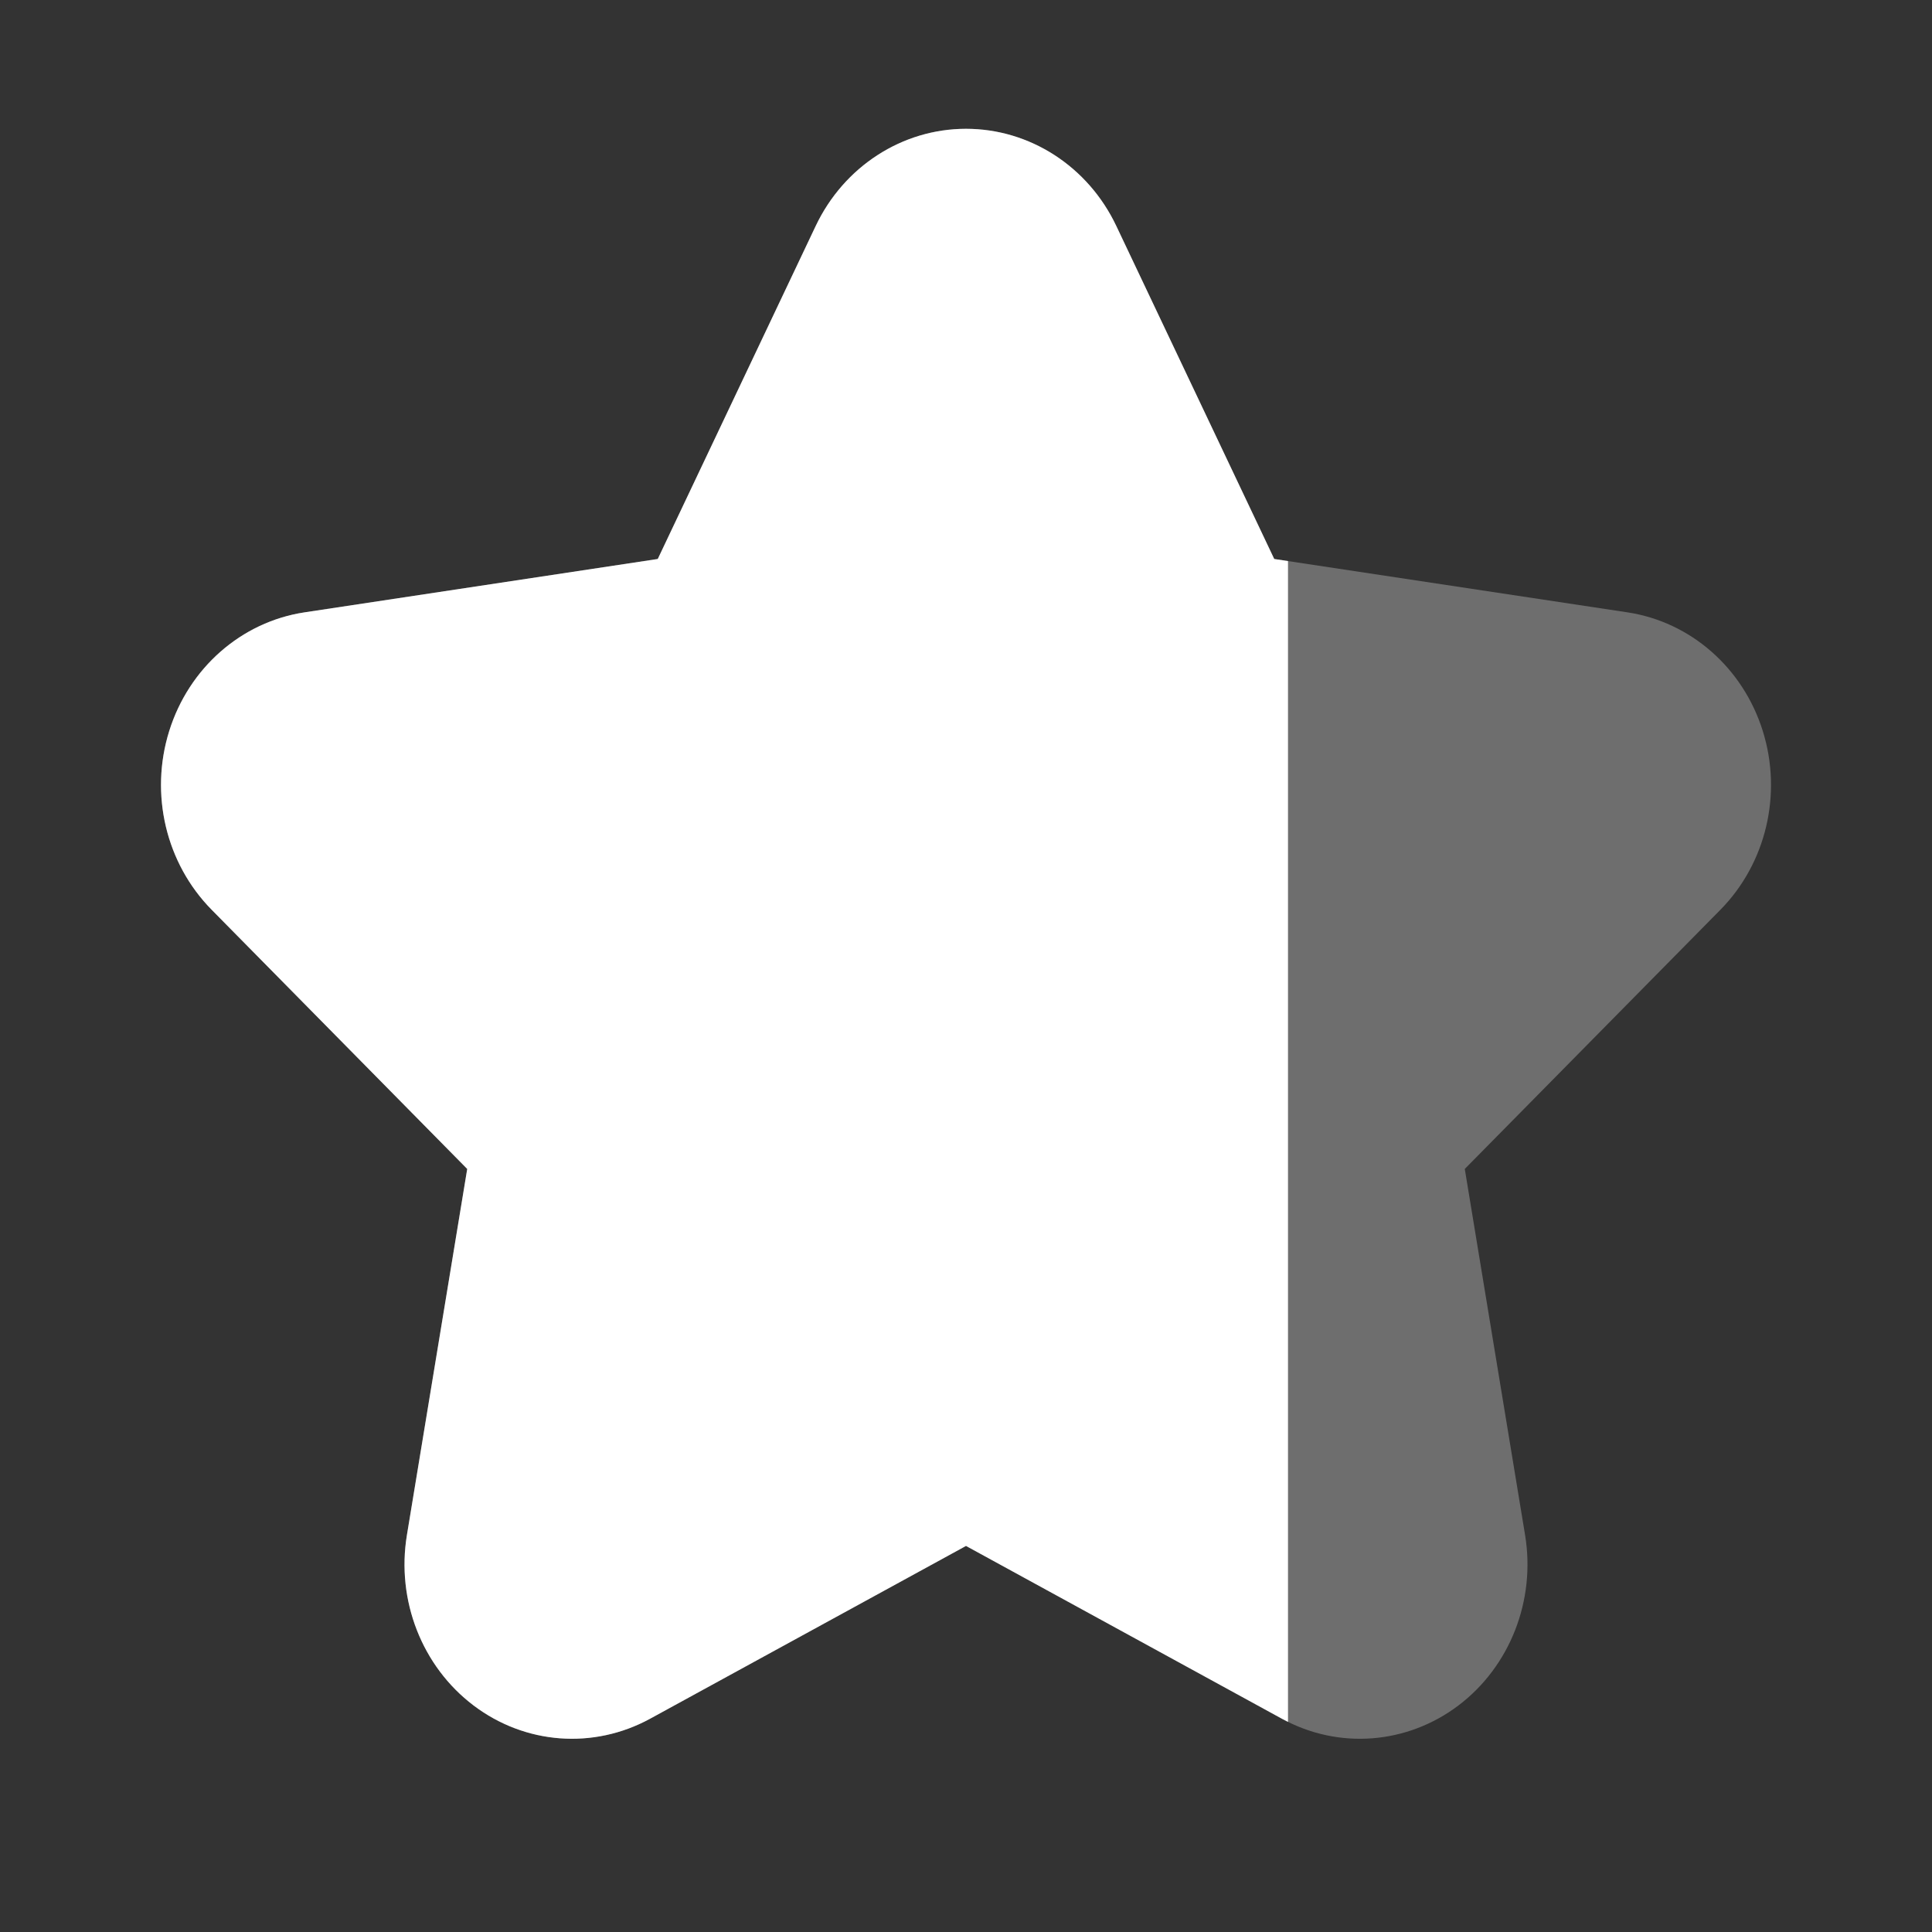 <svg width="24" height="24" viewBox="0 0 24 24" fill="none" xmlns="http://www.w3.org/2000/svg">
<rect x="0" y="0" width="24" height="24" fill="#333333" stroke="none"/>
<path d="M21.372 11.301L18.196 14.521L18.945 19.068C19.079 19.88 18.758 20.701 18.117 21.186C17.482 21.666 16.633 21.738 15.925 21.351L12 19.204L8.075 21.351C7.373 21.734 6.524 21.671 5.883 21.186C5.242 20.701 4.921 19.881 5.055 19.068L5.804 14.521L2.629 11.301C2.061 10.725 1.857 9.865 2.102 9.081C2.347 8.297 2.998 7.726 3.782 7.607L8.171 6.944L10.133 2.807C10.484 2.068 11.208 1.6 12 1.6C12.792 1.6 13.516 2.067 13.867 2.807L15.829 6.944L20.218 7.607C21.002 7.726 21.653 8.297 21.898 9.081C22.143 9.865 21.939 10.725 21.372 11.301Z" fill="white" fill-opacity="0.29"/>
<g clip-path="url(#clip0_183_5926)">
<path d="M21.372 11.301L18.196 14.521L18.945 19.068C19.079 19.88 18.758 20.701 18.117 21.186C17.482 21.666 16.633 21.738 15.925 21.351L12 19.204L8.075 21.351C7.373 21.734 6.524 21.671 5.883 21.186C5.242 20.701 4.921 19.881 5.055 19.068L5.804 14.521L2.629 11.301C2.061 10.725 1.857 9.865 2.102 9.081C2.347 8.297 2.998 7.726 3.782 7.607L8.171 6.944L10.133 2.807C10.484 2.068 11.208 1.6 12 1.6C12.792 1.6 13.516 2.067 13.867 2.807L15.829 6.944L20.218 7.607C21.002 7.726 21.653 8.297 21.898 9.081C22.143 9.865 21.939 10.725 21.372 11.301Z" fill="white"/>
</g>
<defs>
<clipPath id="clip0_183_5926">
<rect width="14" height="22" fill="white" transform="translate(2 1)"/>
</clipPath>
</defs>
</svg>
